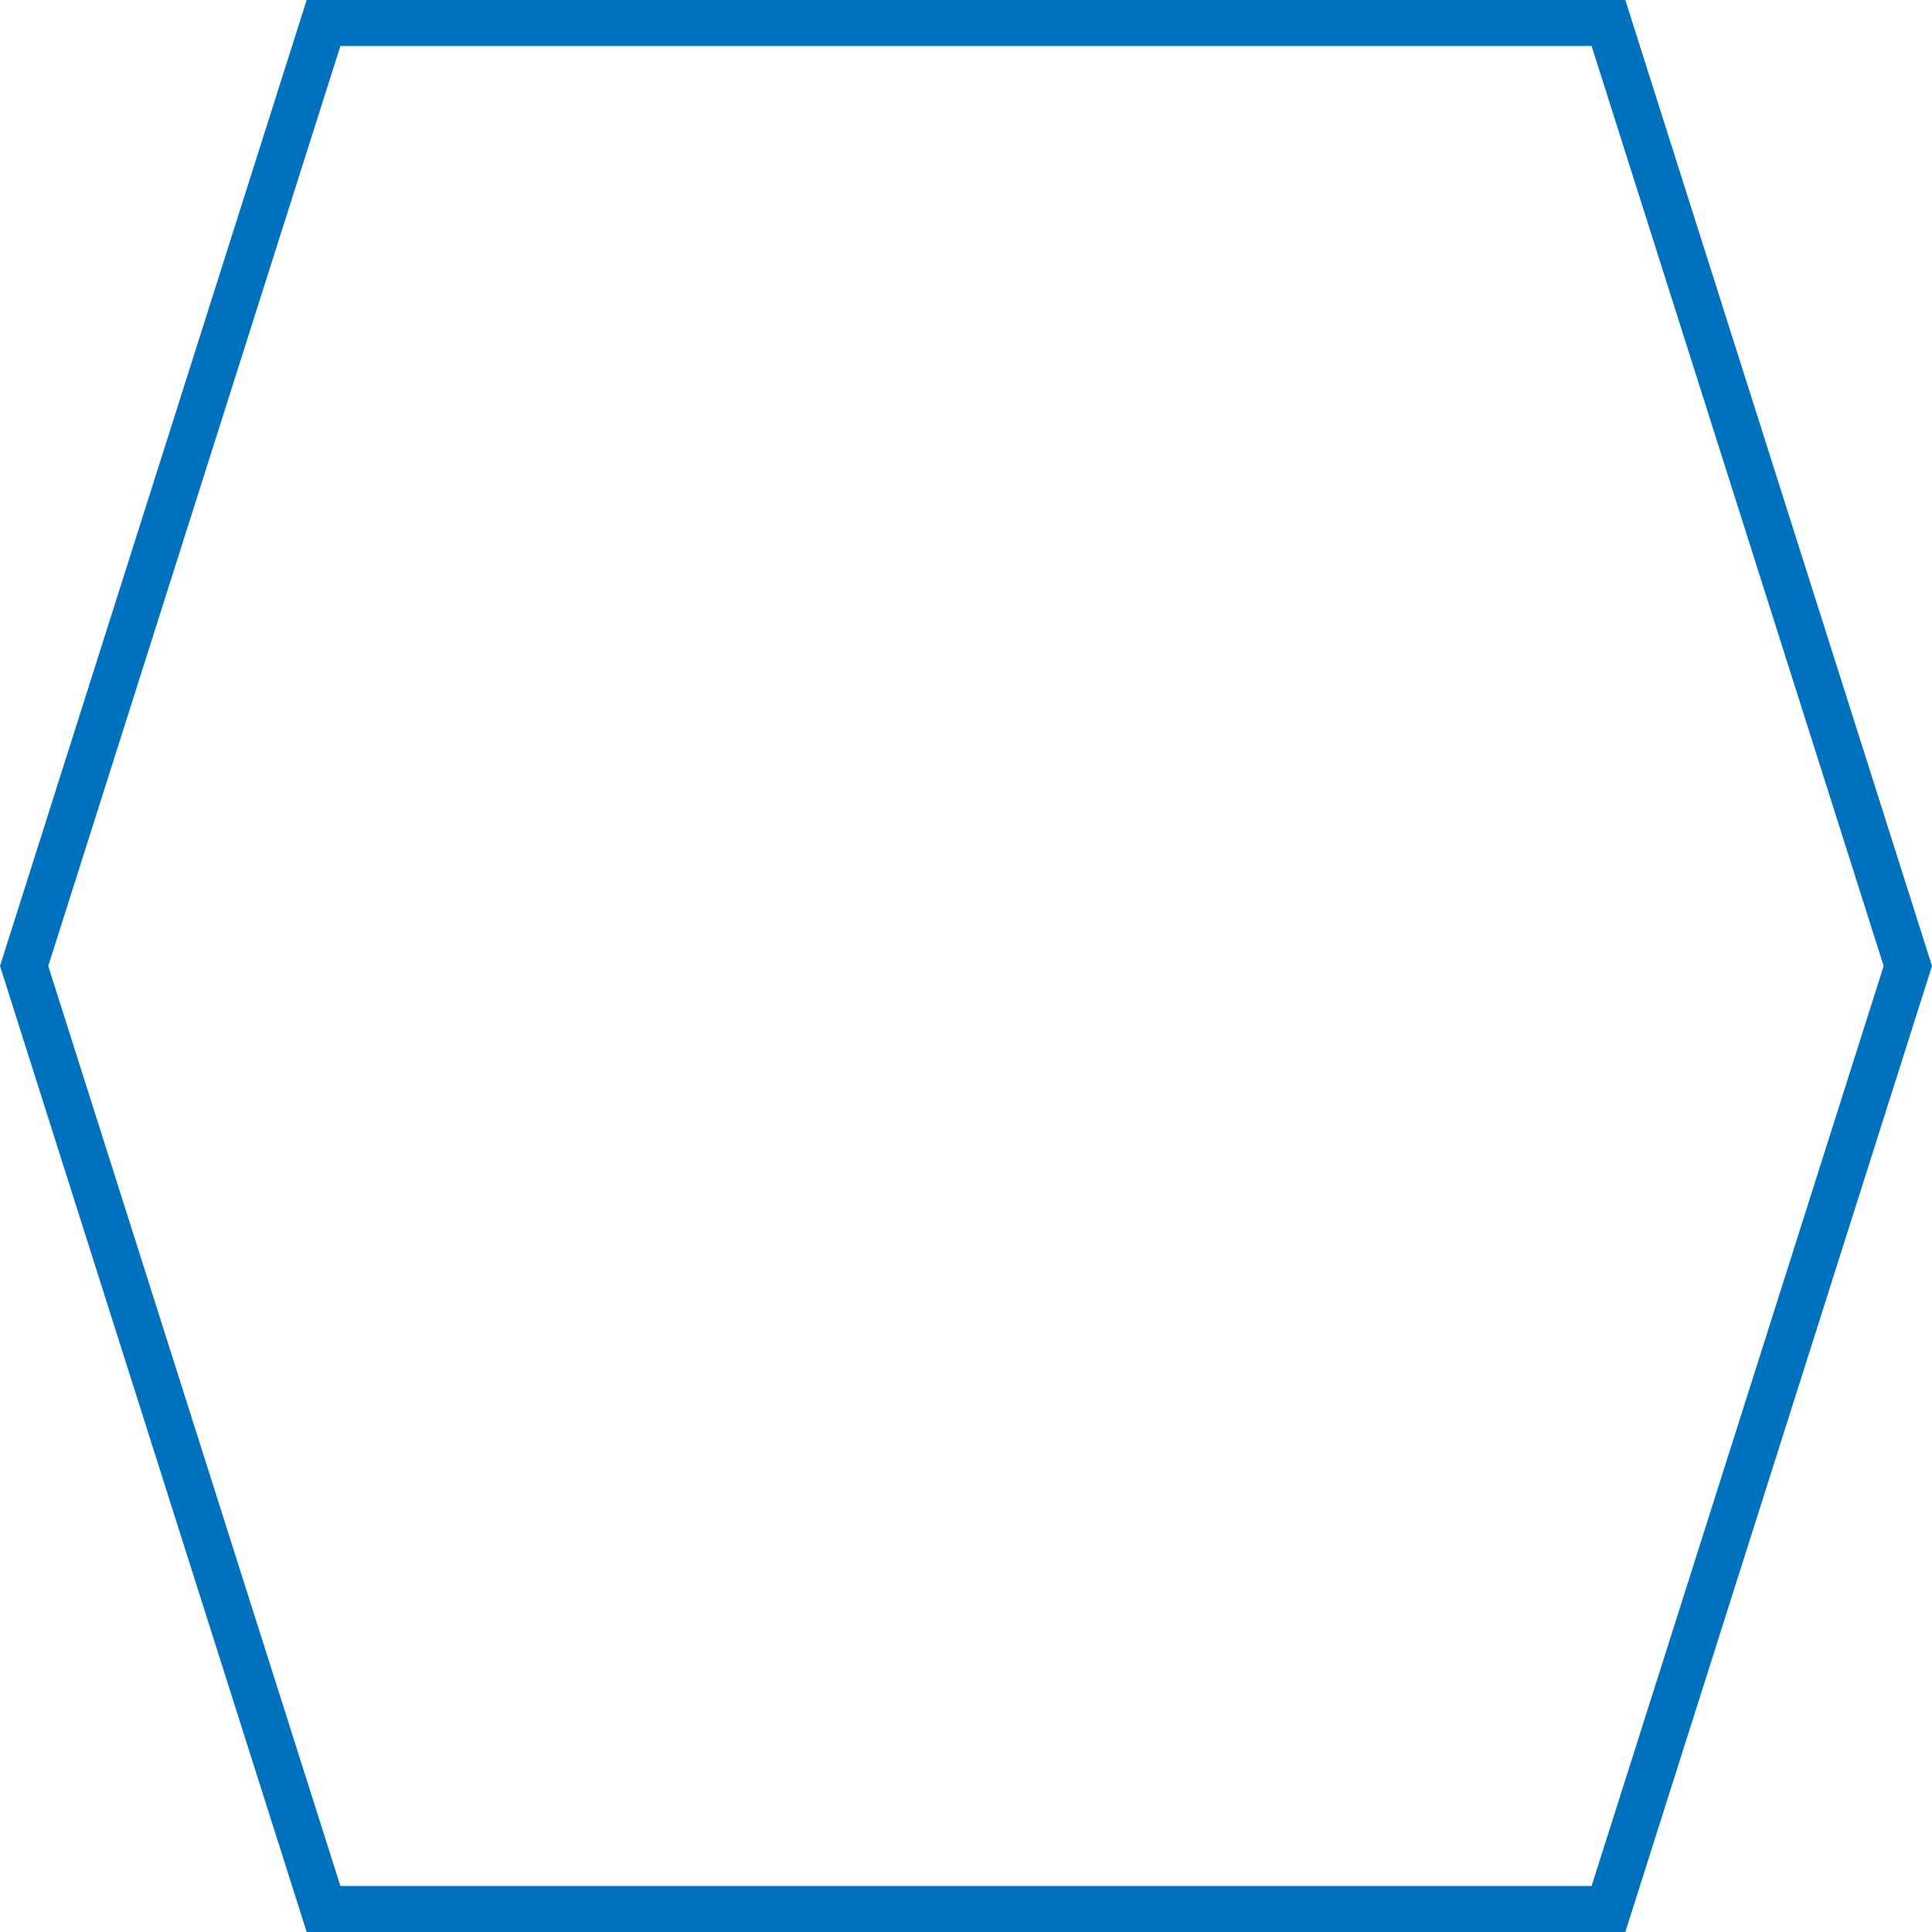 <svg id="Layer_1" data-name="Layer 1" xmlns="http://www.w3.org/2000/svg" viewBox="0 0 420 420"><defs><style>.cls-1{fill:#0071bc;}</style></defs><title>angle_container</title><path class="cls-1" d="M346,10l63.49,200L346,410H74L10.49,210,74,10H346m7.32-10H66.67L0,210,66.67,420H353.33L420,210,353.33,0Z"/></svg>